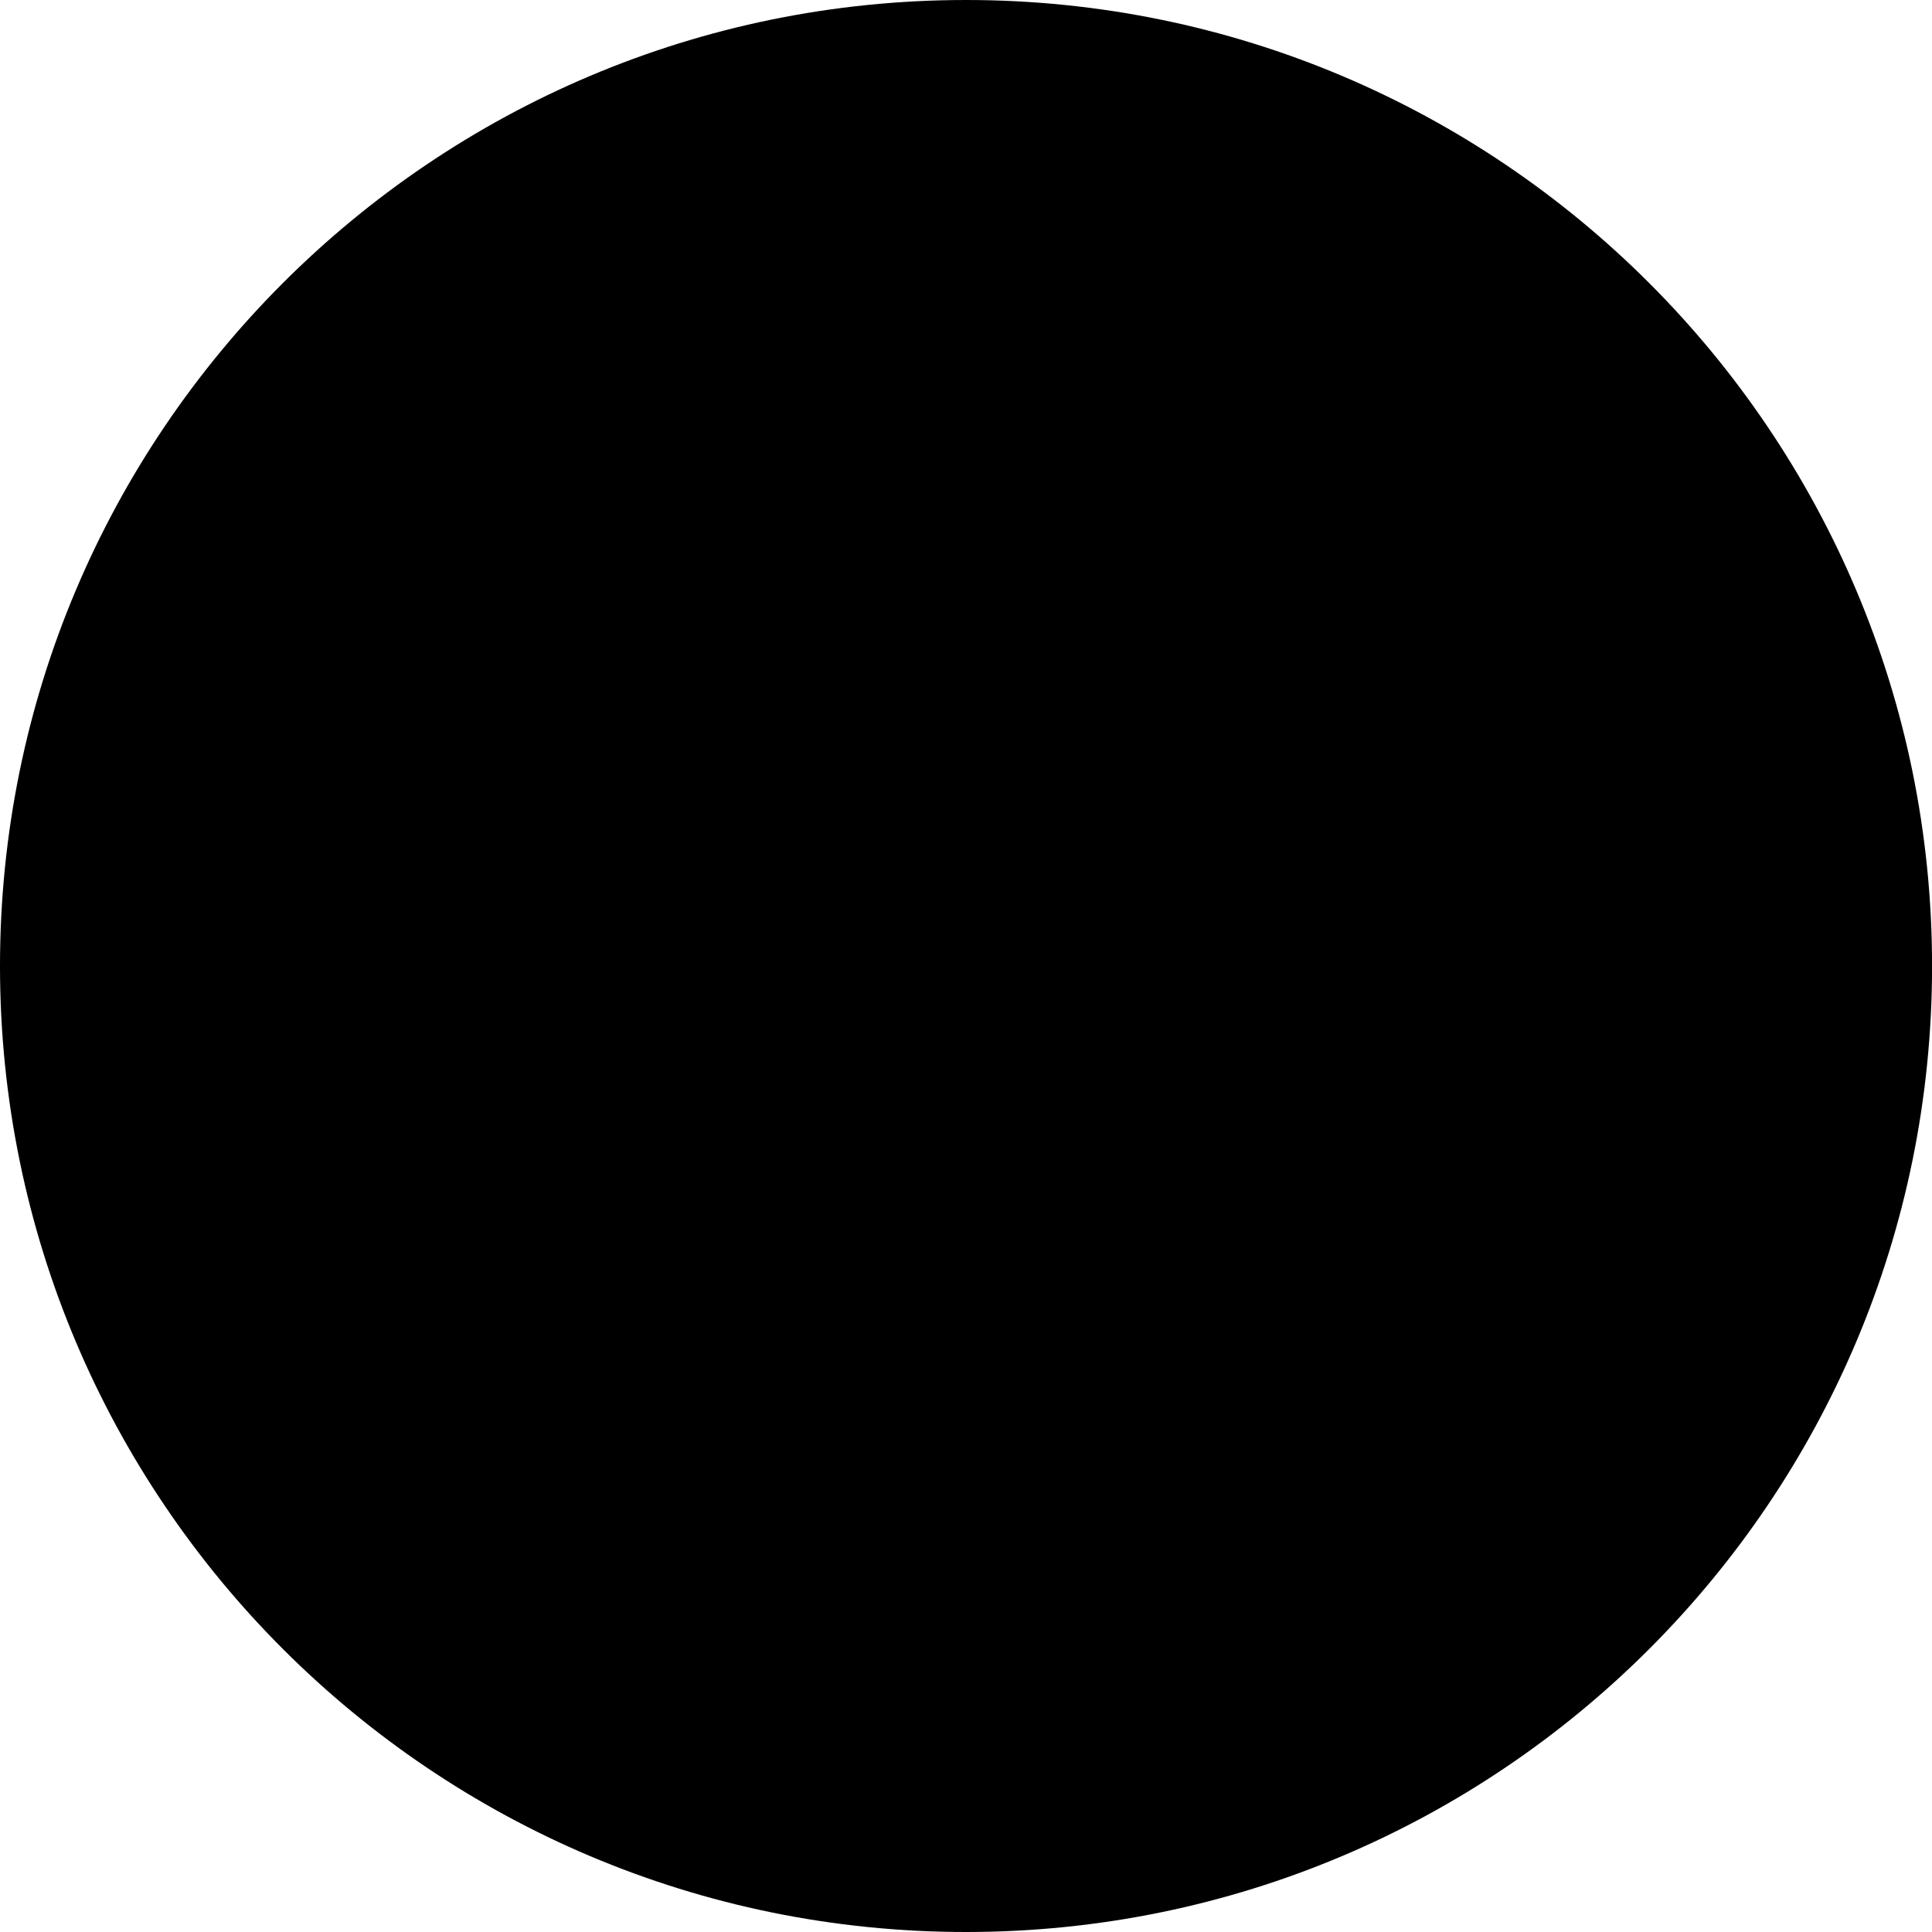 <svg class="sidebar-links--svg sidebar-links--svg__tumblr" xmlns="http://www.w3.org/2000/svg" viewBox="0 0 32 32" preserveAspectRatio="xMinYMin meet">
  <path class="sidebar-links--svg__circle" d="M16.001,32c8.836,0,16-7.162,16-16c0-8.836-7.164-16-16-16S0,7.164,0,16C0,24.837,7.165,32,16.001,32" />
  <path class="sidebar-links--svg__mark" d="M16.389,7.996v4.046h3.799v2.512h-3.799v4.105c0,0.929,0.05,1.522,0.146,1.786 c0.1,0.266,0.28,0.476,0.55,0.632c0.354,0.213,0.759,0.317,1.216,0.317c0.811,0,1.613-0.265,2.417-0.791v2.525 c-0.687,0.321-1.305,0.548-1.856,0.677c-0.556,0.13-1.154,0.196-1.799,0.196c-0.732,0-1.381-0.094-1.94-0.277 c-0.562-0.188-1.042-0.448-1.438-0.791c-0.396-0.34-0.673-0.708-0.825-1.091c-0.153-0.386-0.229-0.943-0.229-1.677v-5.614h-1.771 V12.29c0.631-0.206,1.169-0.499,1.616-0.879c0.446-0.38,0.81-0.839,1.079-1.375c0.271-0.533,0.457-1.215,0.562-2.041h2.274 L16.389,7.996L16.389,7.996z" />
</svg>
